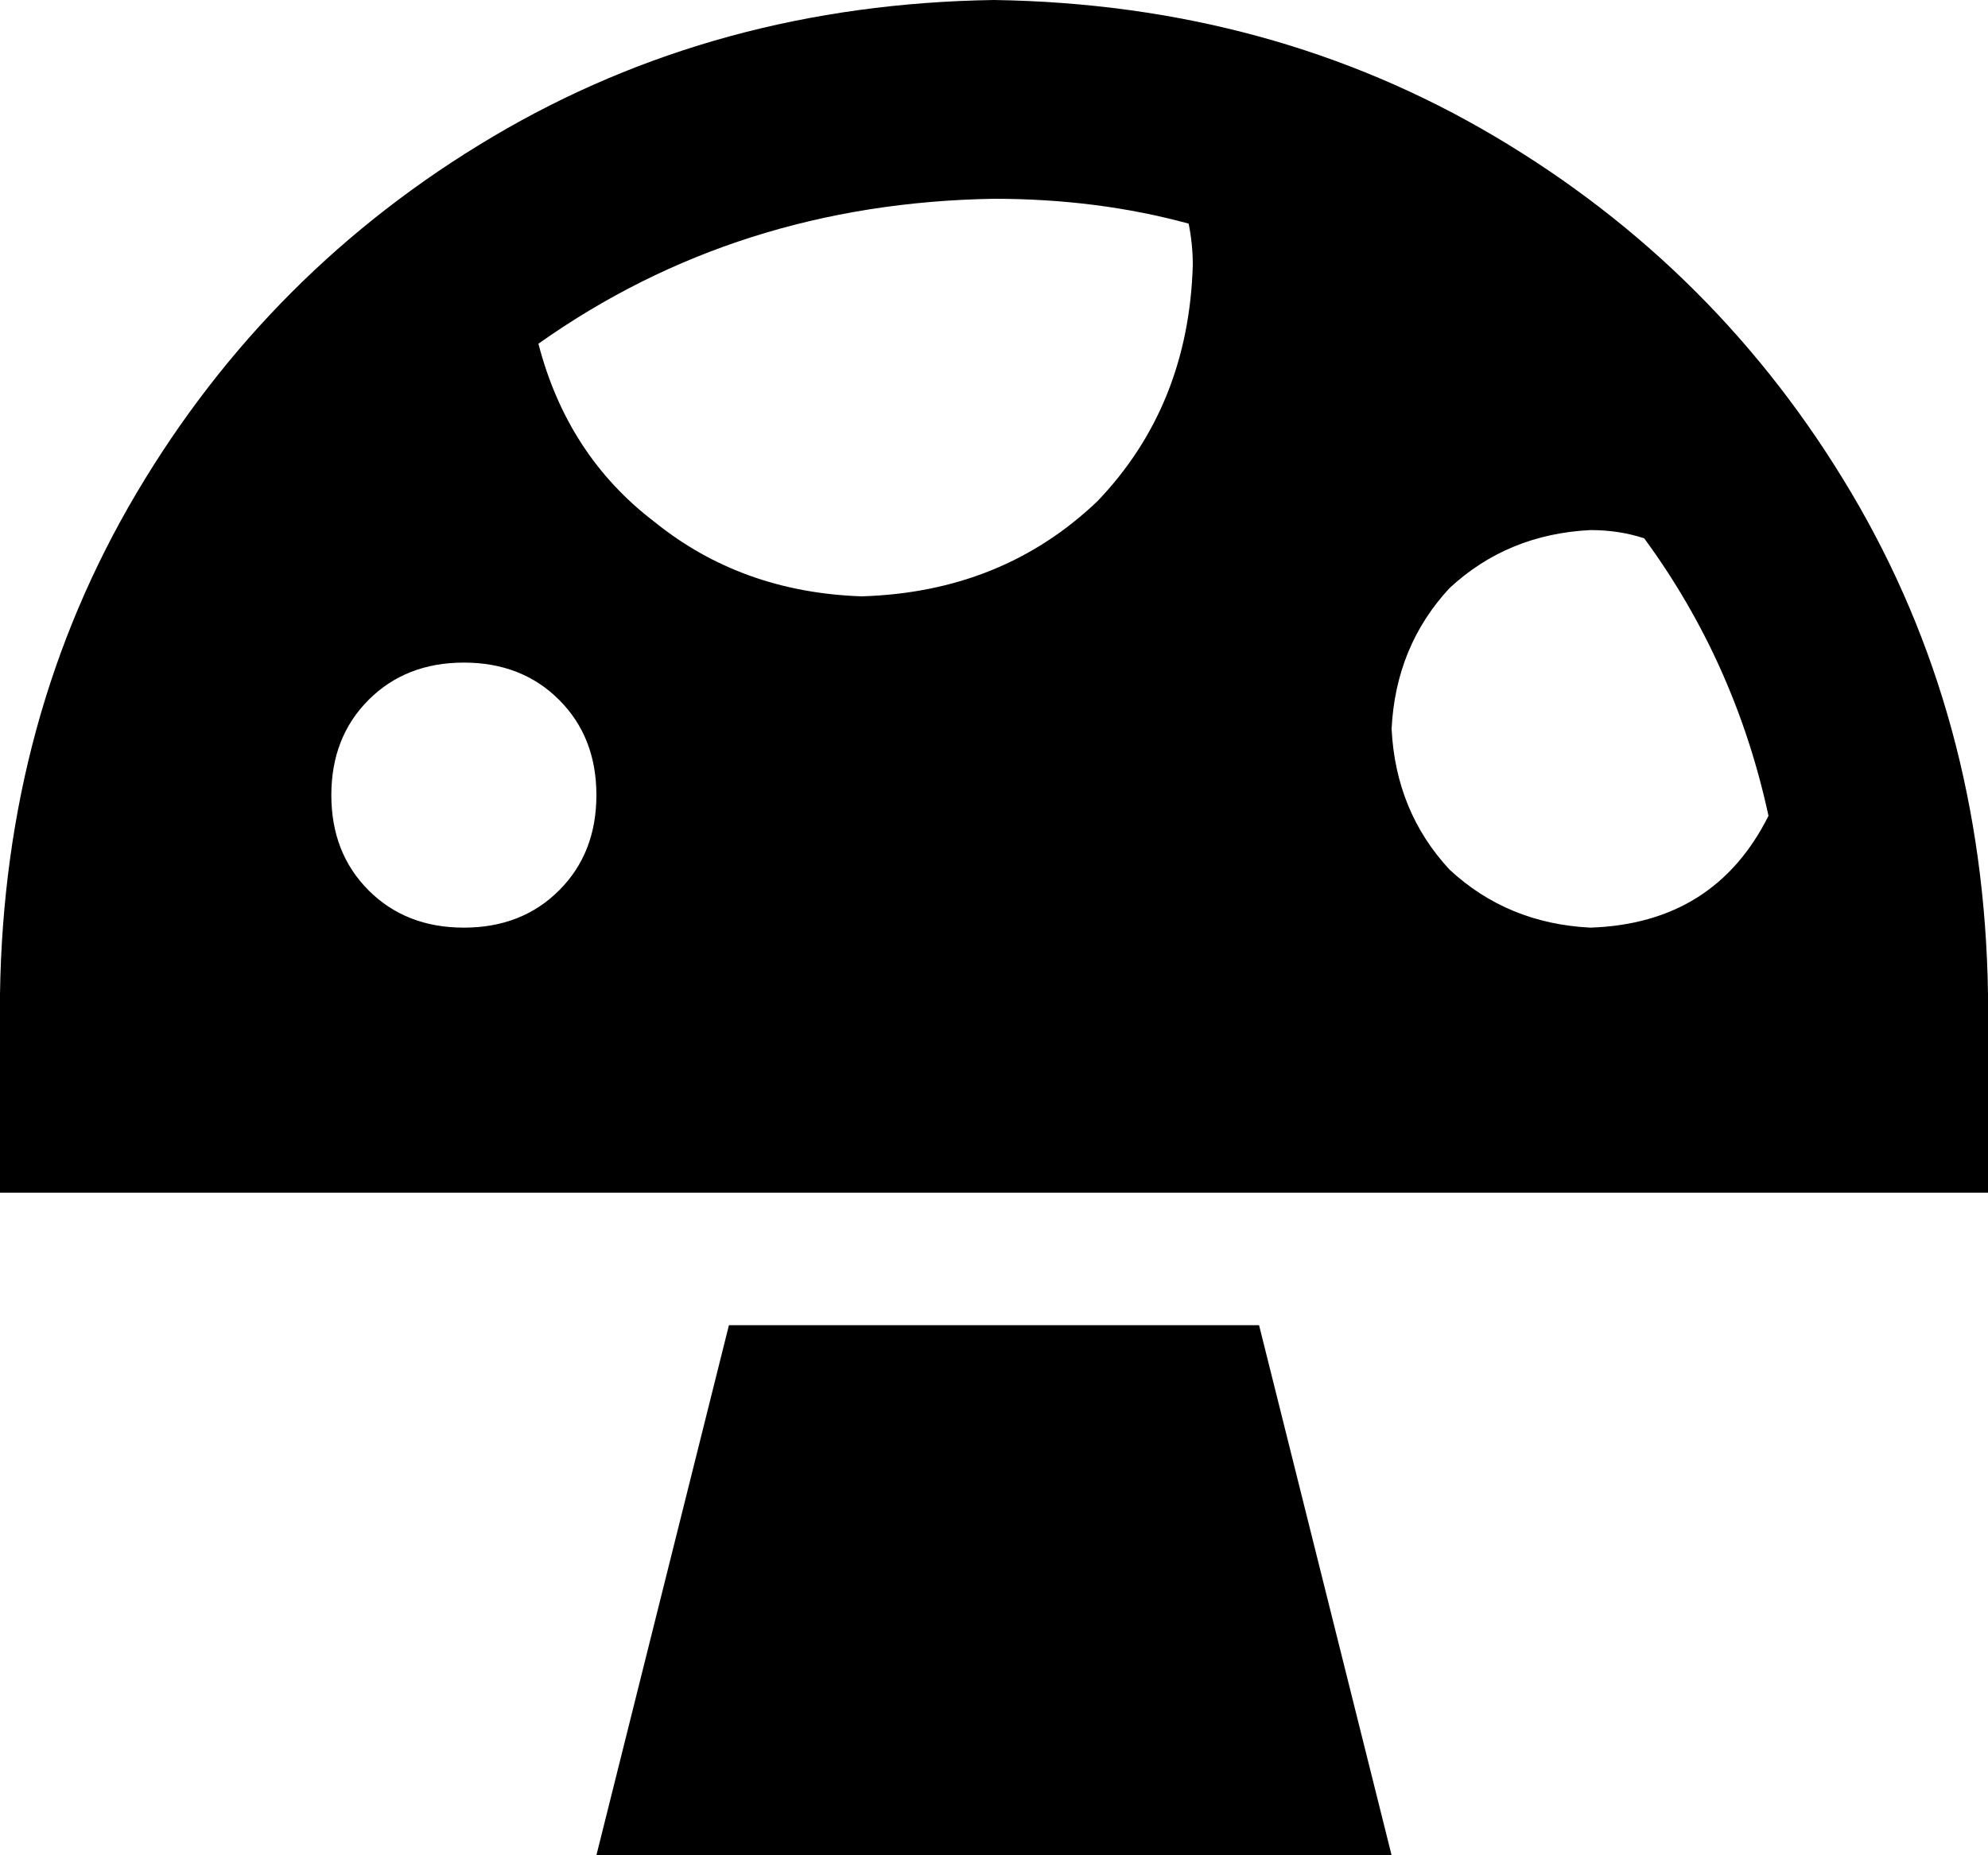 <svg xmlns="http://www.w3.org/2000/svg" viewBox="0 0 480 448">
  <path d="M 0 240 Q 1 173 33 119 L 33 119 L 33 119 Q 65 65 119 33 L 119 33 L 119 33 Q 173 1 240 0 Q 307 1 361 33 Q 415 65 447 119 Q 479 173 480 240 L 480 264 L 480 264 L 480 288 L 480 288 L 456 288 L 0 288 L 0 264 L 0 264 L 0 240 L 0 240 Z M 397 130 Q 391 128 384 128 Q 364 129 350 142 Q 337 156 336 176 Q 337 196 350 210 Q 364 223 384 224 Q 414 223 427 197 Q 419 160 397 130 L 397 130 Z M 130 83 Q 137 110 158 126 L 158 126 L 158 126 Q 179 143 208 144 Q 242 143 265 121 Q 287 98 288 64 Q 288 59 287 54 Q 265 48 240 48 Q 178 49 130 83 L 130 83 Z M 144 448 L 176 320 L 144 448 L 176 320 L 304 320 L 304 320 L 336 448 L 336 448 L 144 448 L 144 448 Z M 144 192 Q 144 178 135 169 L 135 169 L 135 169 Q 126 160 112 160 Q 98 160 89 169 Q 80 178 80 192 Q 80 206 89 215 Q 98 224 112 224 Q 126 224 135 215 Q 144 206 144 192 L 144 192 Z" />
</svg>